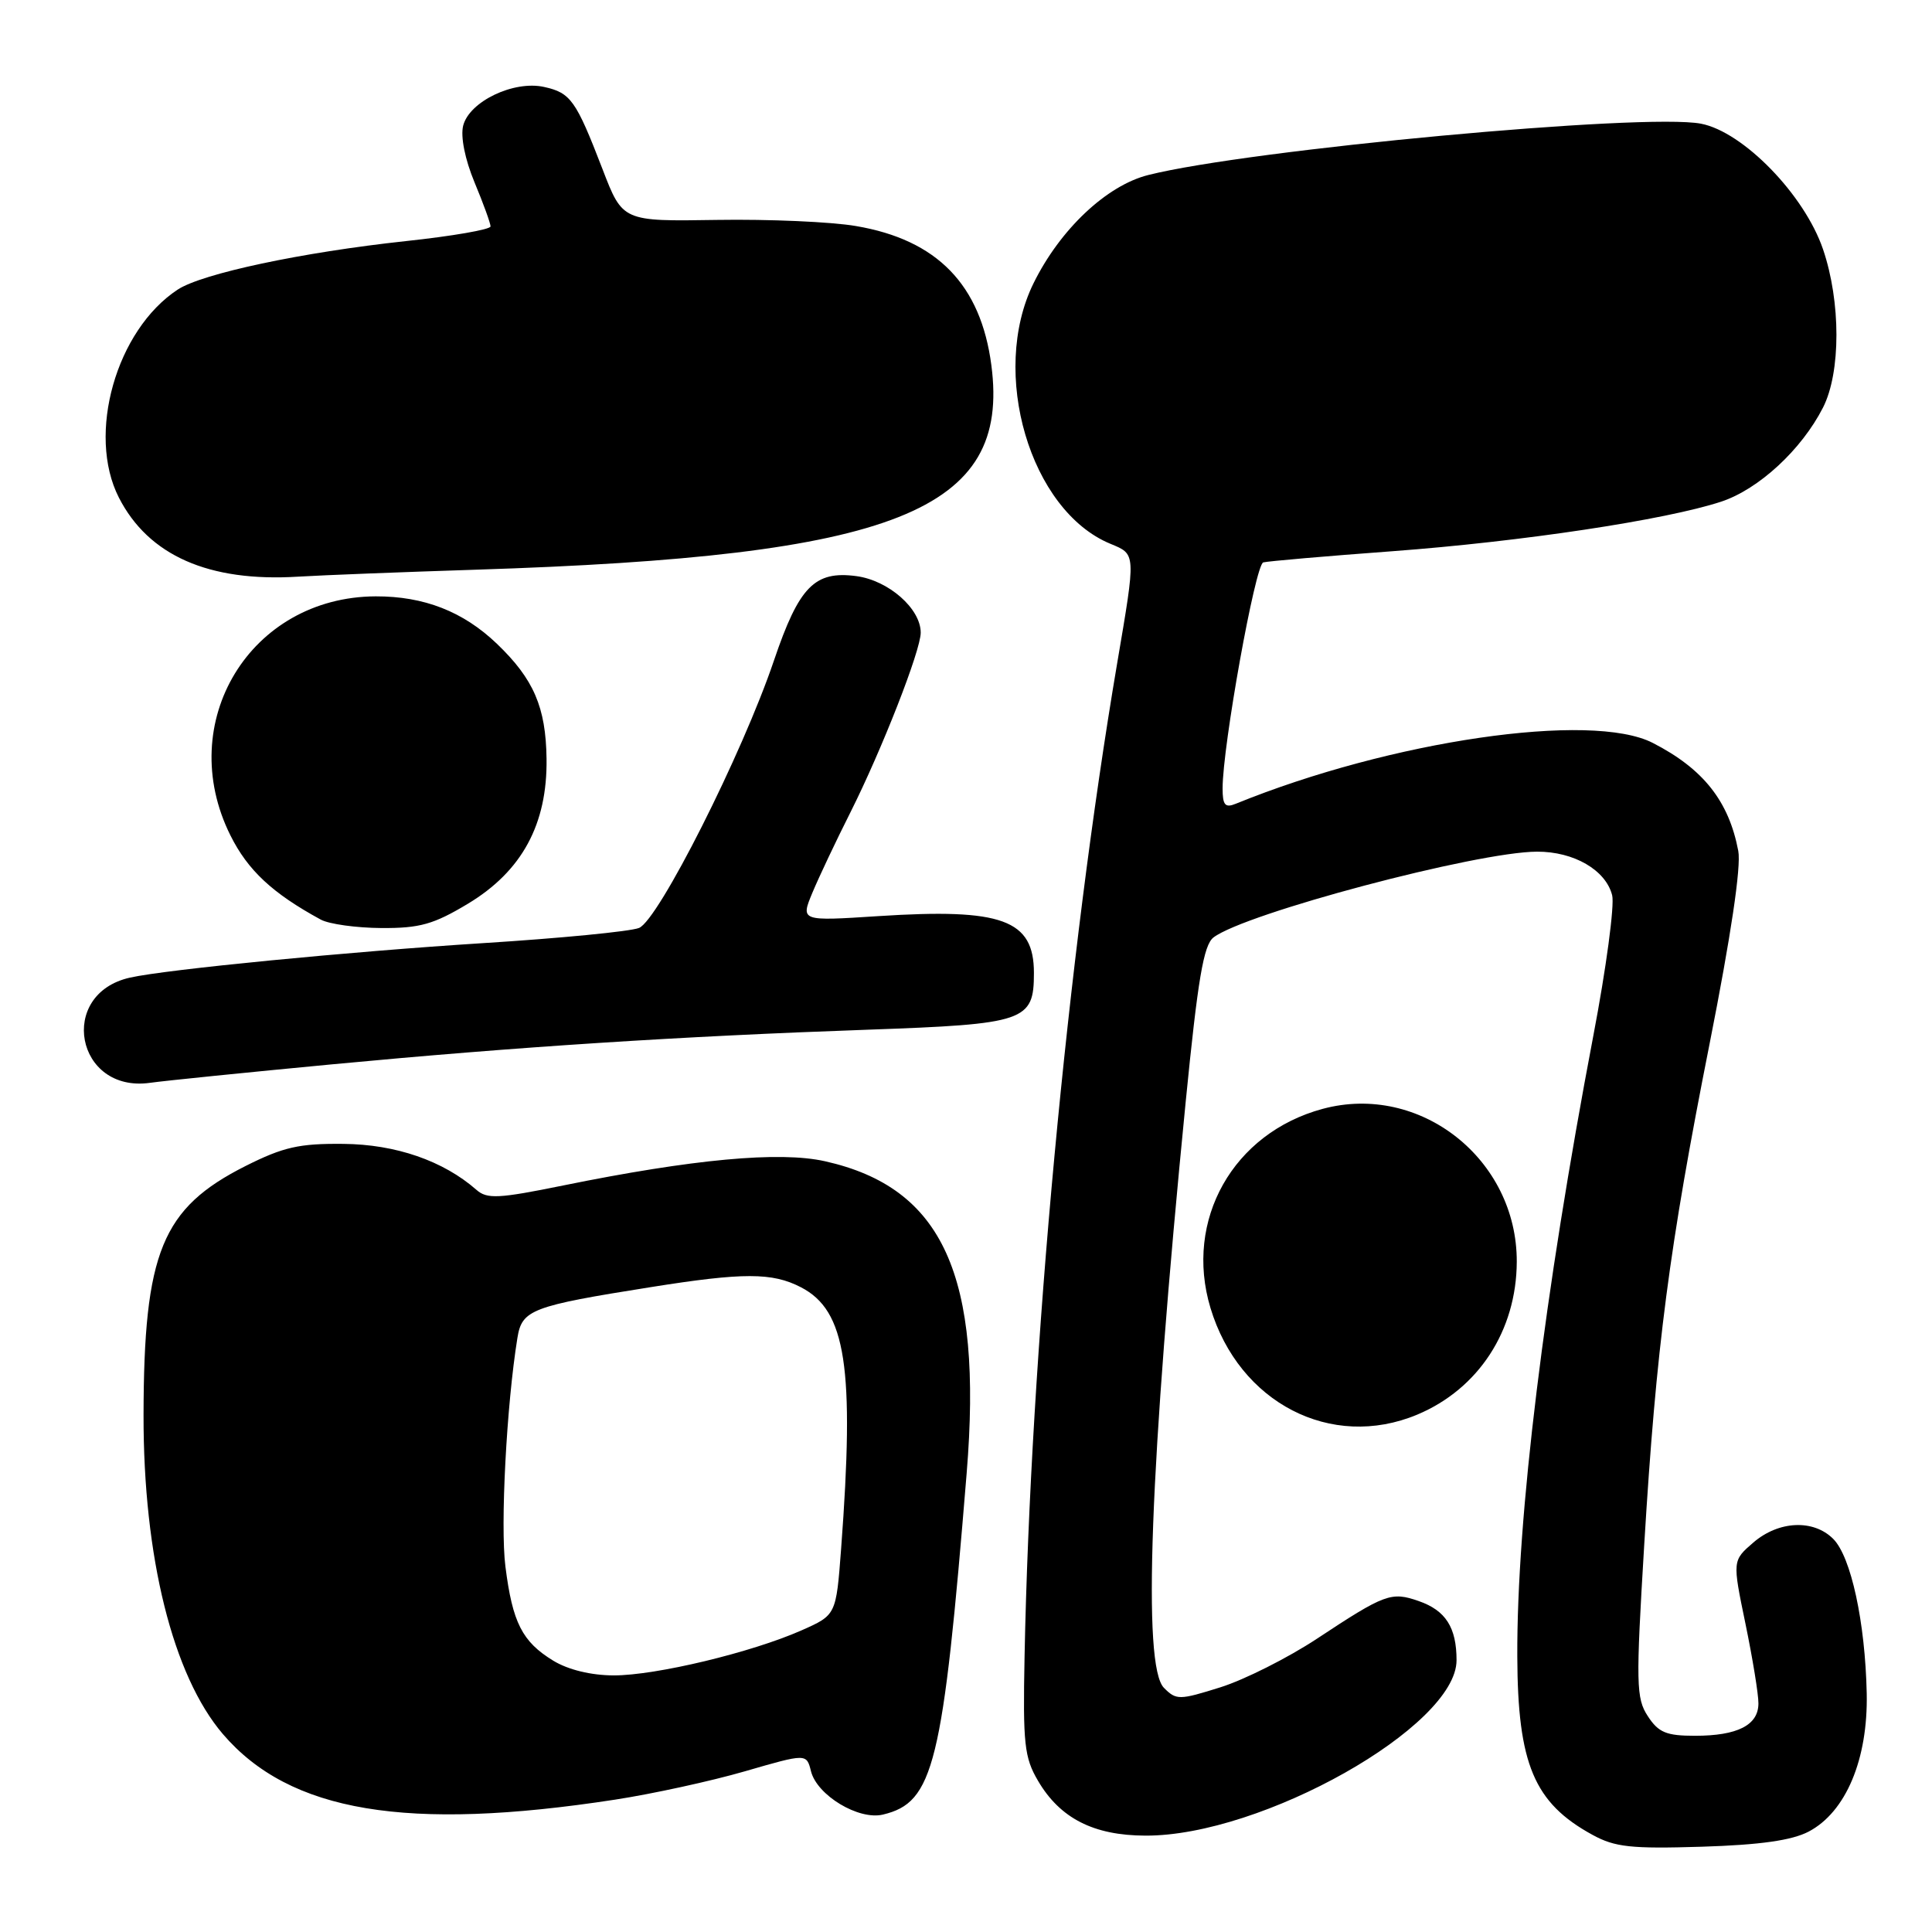 <?xml version="1.0" encoding="UTF-8" standalone="no"?>
<!DOCTYPE svg PUBLIC "-//W3C//DTD SVG 1.1//EN" "http://www.w3.org/Graphics/SVG/1.1/DTD/svg11.dtd" >
<svg xmlns="http://www.w3.org/2000/svg" xmlns:xlink="http://www.w3.org/1999/xlink" version="1.1" viewBox="0 0 256 256">
 <g >
 <path fill="currentColor"
d=" M 239.65 242.70 C 244.59 240.11 247.53 233.11 247.35 224.38 C 247.15 214.94 245.27 206.27 242.91 203.91 C 240.29 201.29 235.69 201.50 232.33 204.39 C 229.55 206.79 229.55 206.79 231.28 215.14 C 232.23 219.74 233.01 224.50 233.00 225.71 C 233.00 228.59 230.23 230.00 224.59 230.00 C 220.80 230.00 219.76 229.57 218.35 227.41 C 216.79 225.03 216.75 223.19 217.87 204.66 C 219.46 178.42 221.17 165.32 226.54 138.25 C 229.35 124.06 230.73 114.82 230.33 112.75 C 229.08 106.15 225.69 101.87 219.00 98.44 C 210.86 94.26 184.32 98.13 163.75 106.50 C 162.34 107.08 162.00 106.69 162.00 104.47 C 162.00 98.85 166.33 74.82 167.39 74.52 C 168.00 74.36 175.70 73.69 184.50 73.04 C 201.68 71.76 220.68 68.90 228.07 66.47 C 233.05 64.82 238.72 59.58 241.56 54.00 C 243.93 49.34 243.93 39.98 241.56 33.03 C 239.10 25.81 230.99 17.47 225.39 16.39 C 217.93 14.95 165.56 19.82 152.15 23.19 C 146.62 24.58 140.46 30.40 136.95 37.53 C 131.11 49.38 136.49 67.65 147.12 72.05 C 150.54 73.47 150.53 73.18 148.03 87.89 C 141.45 126.69 136.55 179.26 135.76 219.50 C 135.53 231.05 135.73 232.89 137.54 235.96 C 140.45 240.93 144.90 243.21 151.77 243.23 C 167.20 243.30 193.00 228.75 193.00 219.99 C 193.00 215.65 191.56 213.39 187.99 212.15 C 184.35 210.88 183.52 211.18 174.50 217.14 C 170.65 219.68 164.90 222.57 161.73 223.57 C 156.25 225.29 155.86 225.29 154.23 223.65 C 151.36 220.77 152.34 194.40 157.11 146.00 C 158.72 129.73 159.48 125.24 160.79 124.22 C 164.95 121.03 195.68 112.87 203.66 112.85 C 208.55 112.83 212.78 115.29 213.62 118.63 C 213.95 119.94 212.83 128.32 211.12 137.26 C 204.61 171.48 200.97 201.12 201.05 219.50 C 201.10 233.74 203.28 238.90 211.00 243.12 C 213.98 244.76 216.12 244.99 225.50 244.70 C 233.23 244.46 237.43 243.86 239.65 242.70 Z  M 81.51 238.46 C 86.46 237.70 94.20 236.01 98.69 234.71 C 106.87 232.34 106.87 232.34 107.46 234.70 C 108.26 237.89 113.78 241.22 117.00 240.44 C 123.73 238.83 124.93 233.95 128.09 195.18 C 130.23 169.00 124.95 157.37 109.31 153.87 C 103.29 152.52 91.79 153.59 74.63 157.08 C 66.04 158.83 64.54 158.90 63.13 157.66 C 58.74 153.81 52.44 151.63 45.50 151.57 C 39.63 151.51 37.54 151.99 32.54 154.50 C 21.45 160.09 19.06 165.93 19.02 187.50 C 18.99 206.32 22.90 222.01 29.53 229.77 C 38.40 240.12 53.88 242.71 81.51 238.46 Z  M 187.78 187.45 C 195.90 184.05 200.94 176.33 200.98 167.20 C 201.03 153.60 188.17 143.45 175.26 146.93 C 163.39 150.13 156.89 161.66 160.39 173.30 C 164.18 185.89 176.40 192.20 187.78 187.45 Z  M 44.00 141.03 C 68.53 138.71 90.00 137.32 115.00 136.44 C 135.89 135.70 137.00 135.32 137.00 128.92 C 137.00 121.86 132.81 120.33 116.40 121.39 C 106.08 122.06 106.08 122.06 107.65 118.28 C 108.52 116.20 110.78 111.42 112.68 107.65 C 116.84 99.37 122.00 86.20 122.00 83.83 C 122.00 80.65 117.74 76.91 113.48 76.34 C 107.95 75.60 105.88 77.71 102.56 87.50 C 98.37 99.89 87.23 121.96 84.67 122.96 C 83.48 123.43 74.17 124.33 64.00 124.97 C 46.33 126.09 22.06 128.45 17.22 129.54 C 7.56 131.71 10.05 144.85 19.87 143.48 C 21.87 143.20 32.72 142.10 44.00 141.03 Z  M 62.00 119.75 C 69.16 115.44 72.54 109.22 72.42 100.53 C 72.33 93.71 70.72 89.98 65.84 85.30 C 61.38 81.03 56.18 79.00 49.78 79.02 C 33.15 79.09 23.06 95.70 30.53 110.69 C 32.84 115.33 36.12 118.38 42.50 121.85 C 43.60 122.45 47.22 122.95 50.54 122.97 C 55.62 123.00 57.46 122.48 62.00 119.75 Z  M 63.00 75.49 C 118.78 73.71 133.90 67.72 131.36 48.39 C 129.96 37.72 124.17 31.77 113.41 29.95 C 110.16 29.39 101.88 29.03 95.00 29.14 C 82.50 29.34 82.50 29.34 79.84 22.42 C 76.31 13.26 75.62 12.30 72.09 11.52 C 68.06 10.63 62.18 13.45 61.37 16.66 C 61.01 18.11 61.61 21.11 62.88 24.17 C 64.05 26.97 65.00 29.60 65.00 30.00 C 65.00 30.41 59.94 31.29 53.75 31.95 C 40.02 33.43 26.80 36.24 23.55 38.37 C 15.39 43.73 11.47 57.54 15.75 65.93 C 19.67 73.61 27.67 77.14 39.50 76.41 C 42.80 76.21 53.38 75.80 63.00 75.49 Z  M 73.31 220.05 C 69.20 217.54 67.91 215.02 66.97 207.57 C 66.28 202.18 67.12 186.14 68.56 177.28 C 69.16 173.54 70.42 173.06 86.24 170.55 C 98.50 168.60 102.33 168.60 106.13 170.57 C 112.11 173.66 113.26 181.17 111.45 205.25 C 110.79 214.00 110.79 214.00 106.21 216.03 C 99.56 218.97 86.92 222.00 81.33 222.00 C 78.31 221.99 75.30 221.26 73.31 220.05 Z "/>
</g>
</svg>